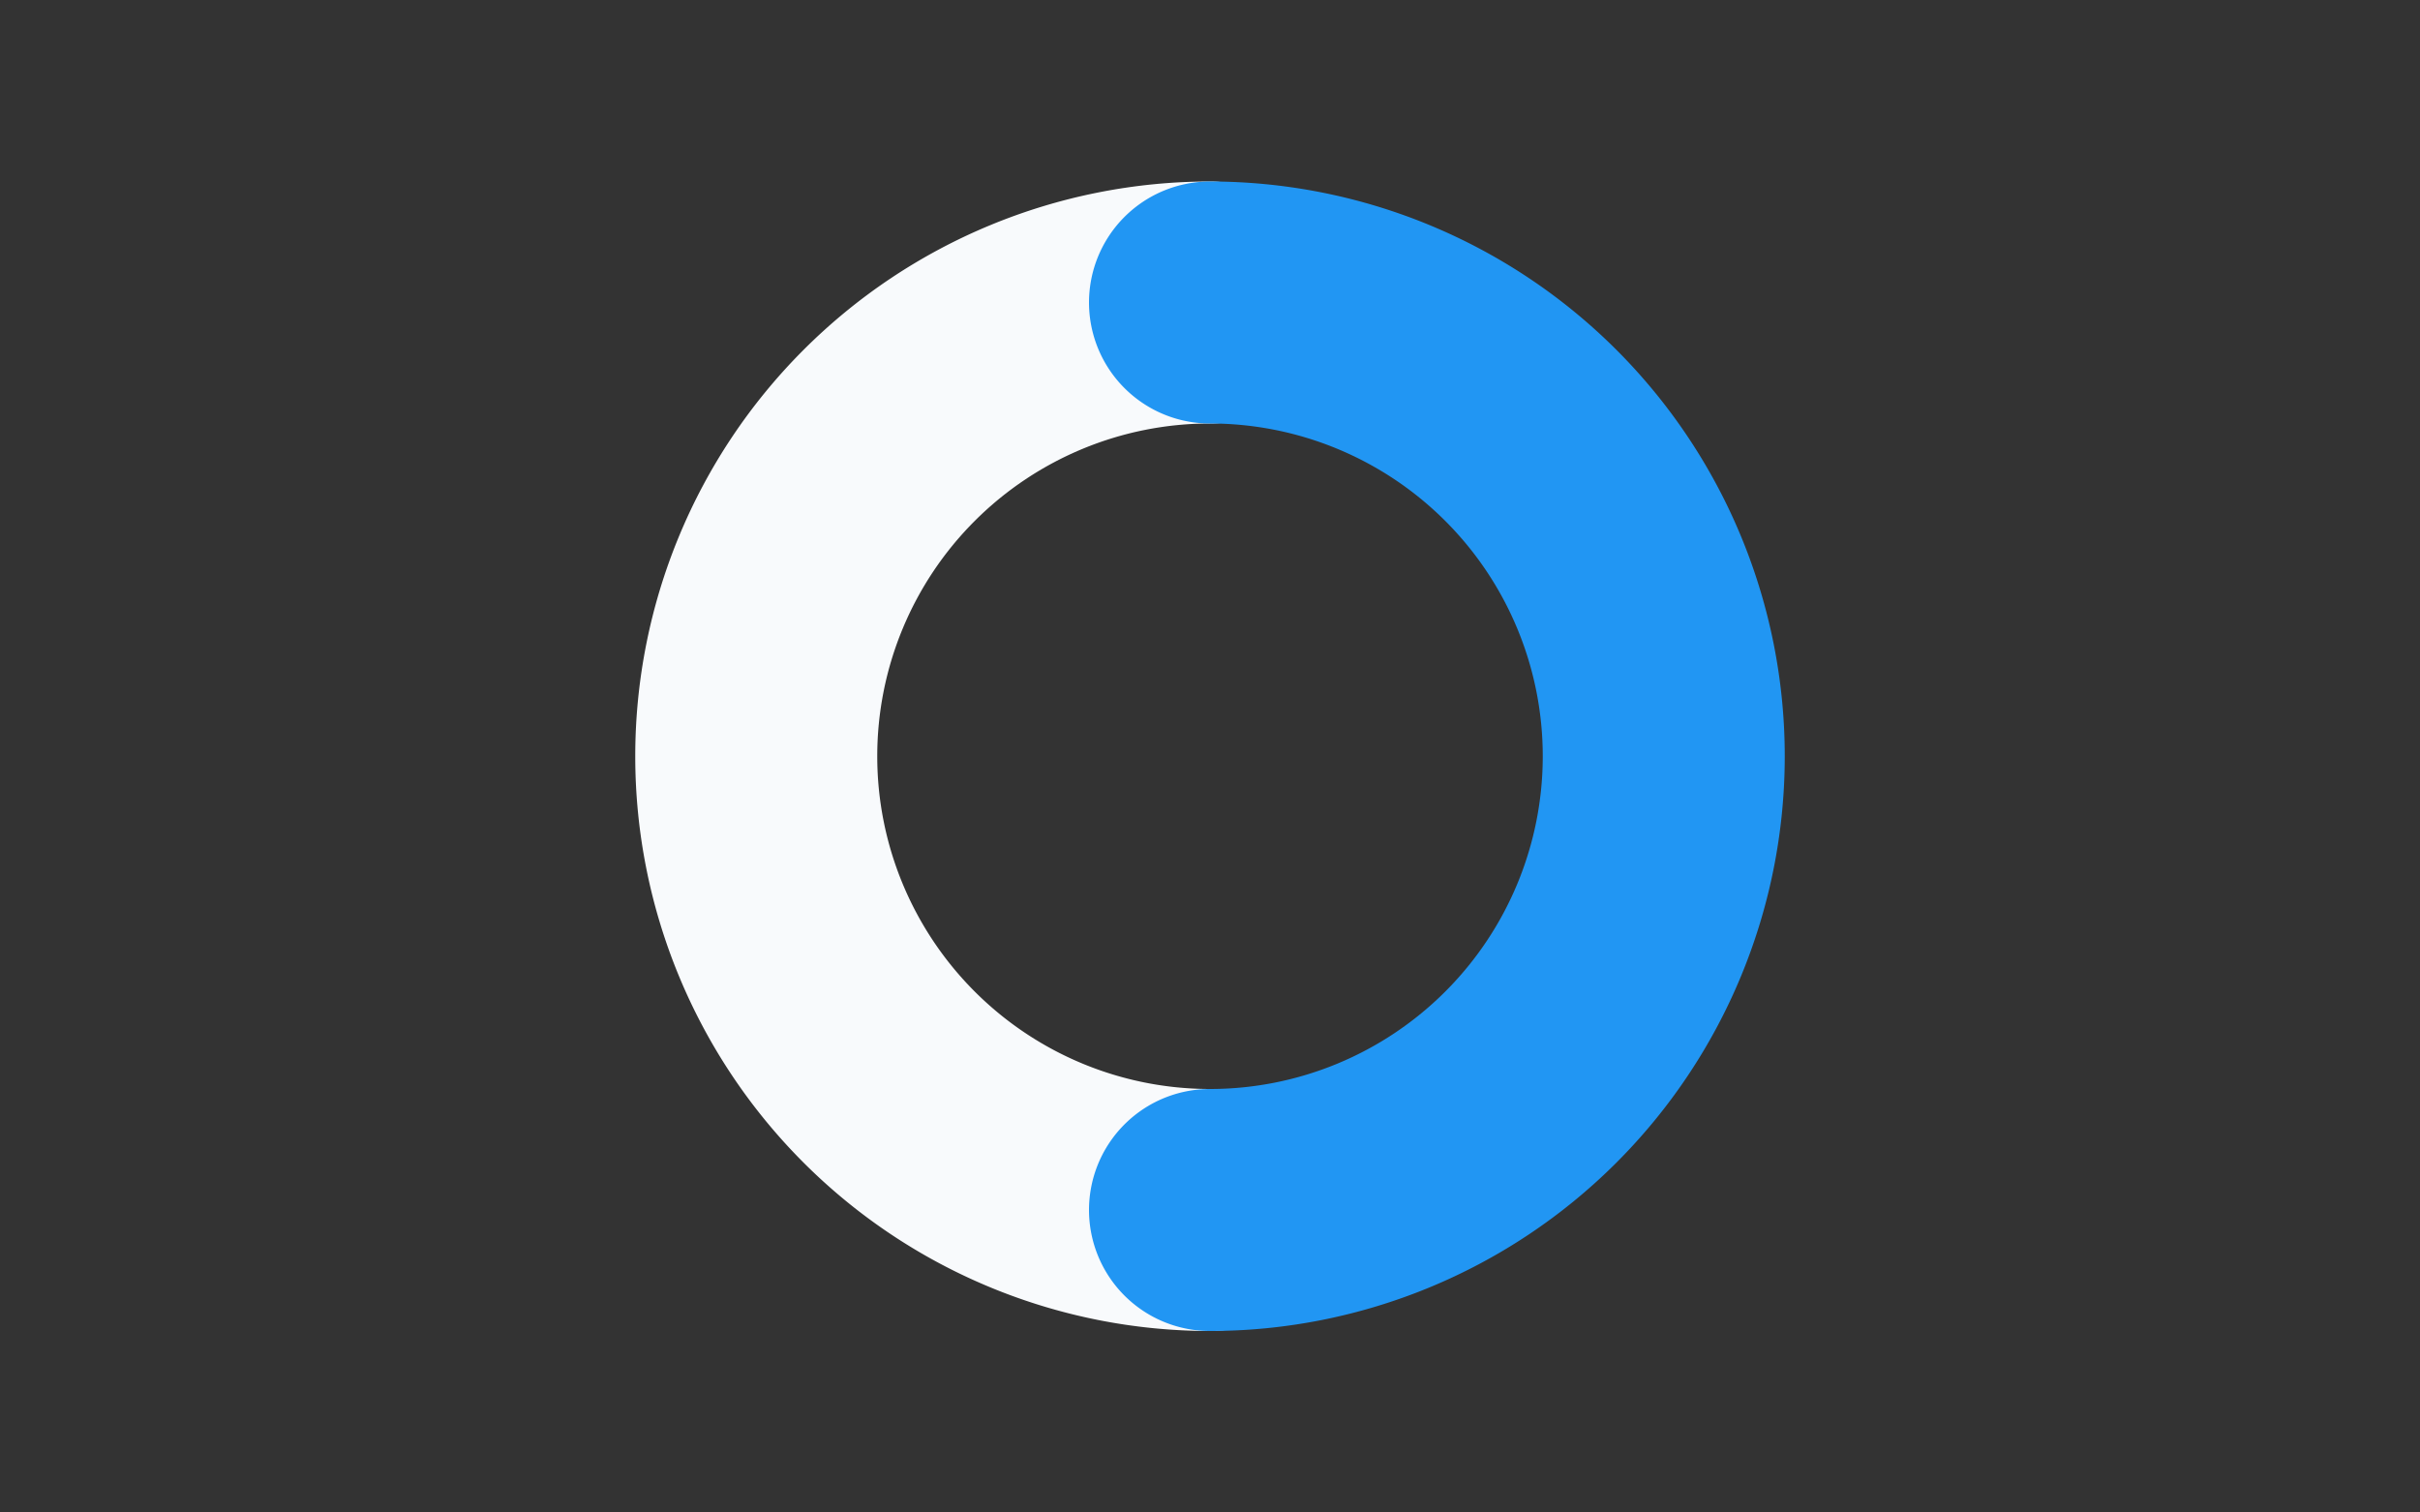 <svg xmlns="http://www.w3.org/2000/svg" viewBox="0 0 800 500"><rect x="0" y="0" width="800" height="500" fill="#333333" stroke="none"/><path d="M400 100a150 150 0 1 0 0 300" fill="none" stroke="#f8fafc" stroke-width="80" stroke-linecap="round"/><path d="M400 100a150 150 0 1 1 0 300" fill="none" stroke="#2196f3" stroke-width="80" stroke-linecap="round"/></svg>